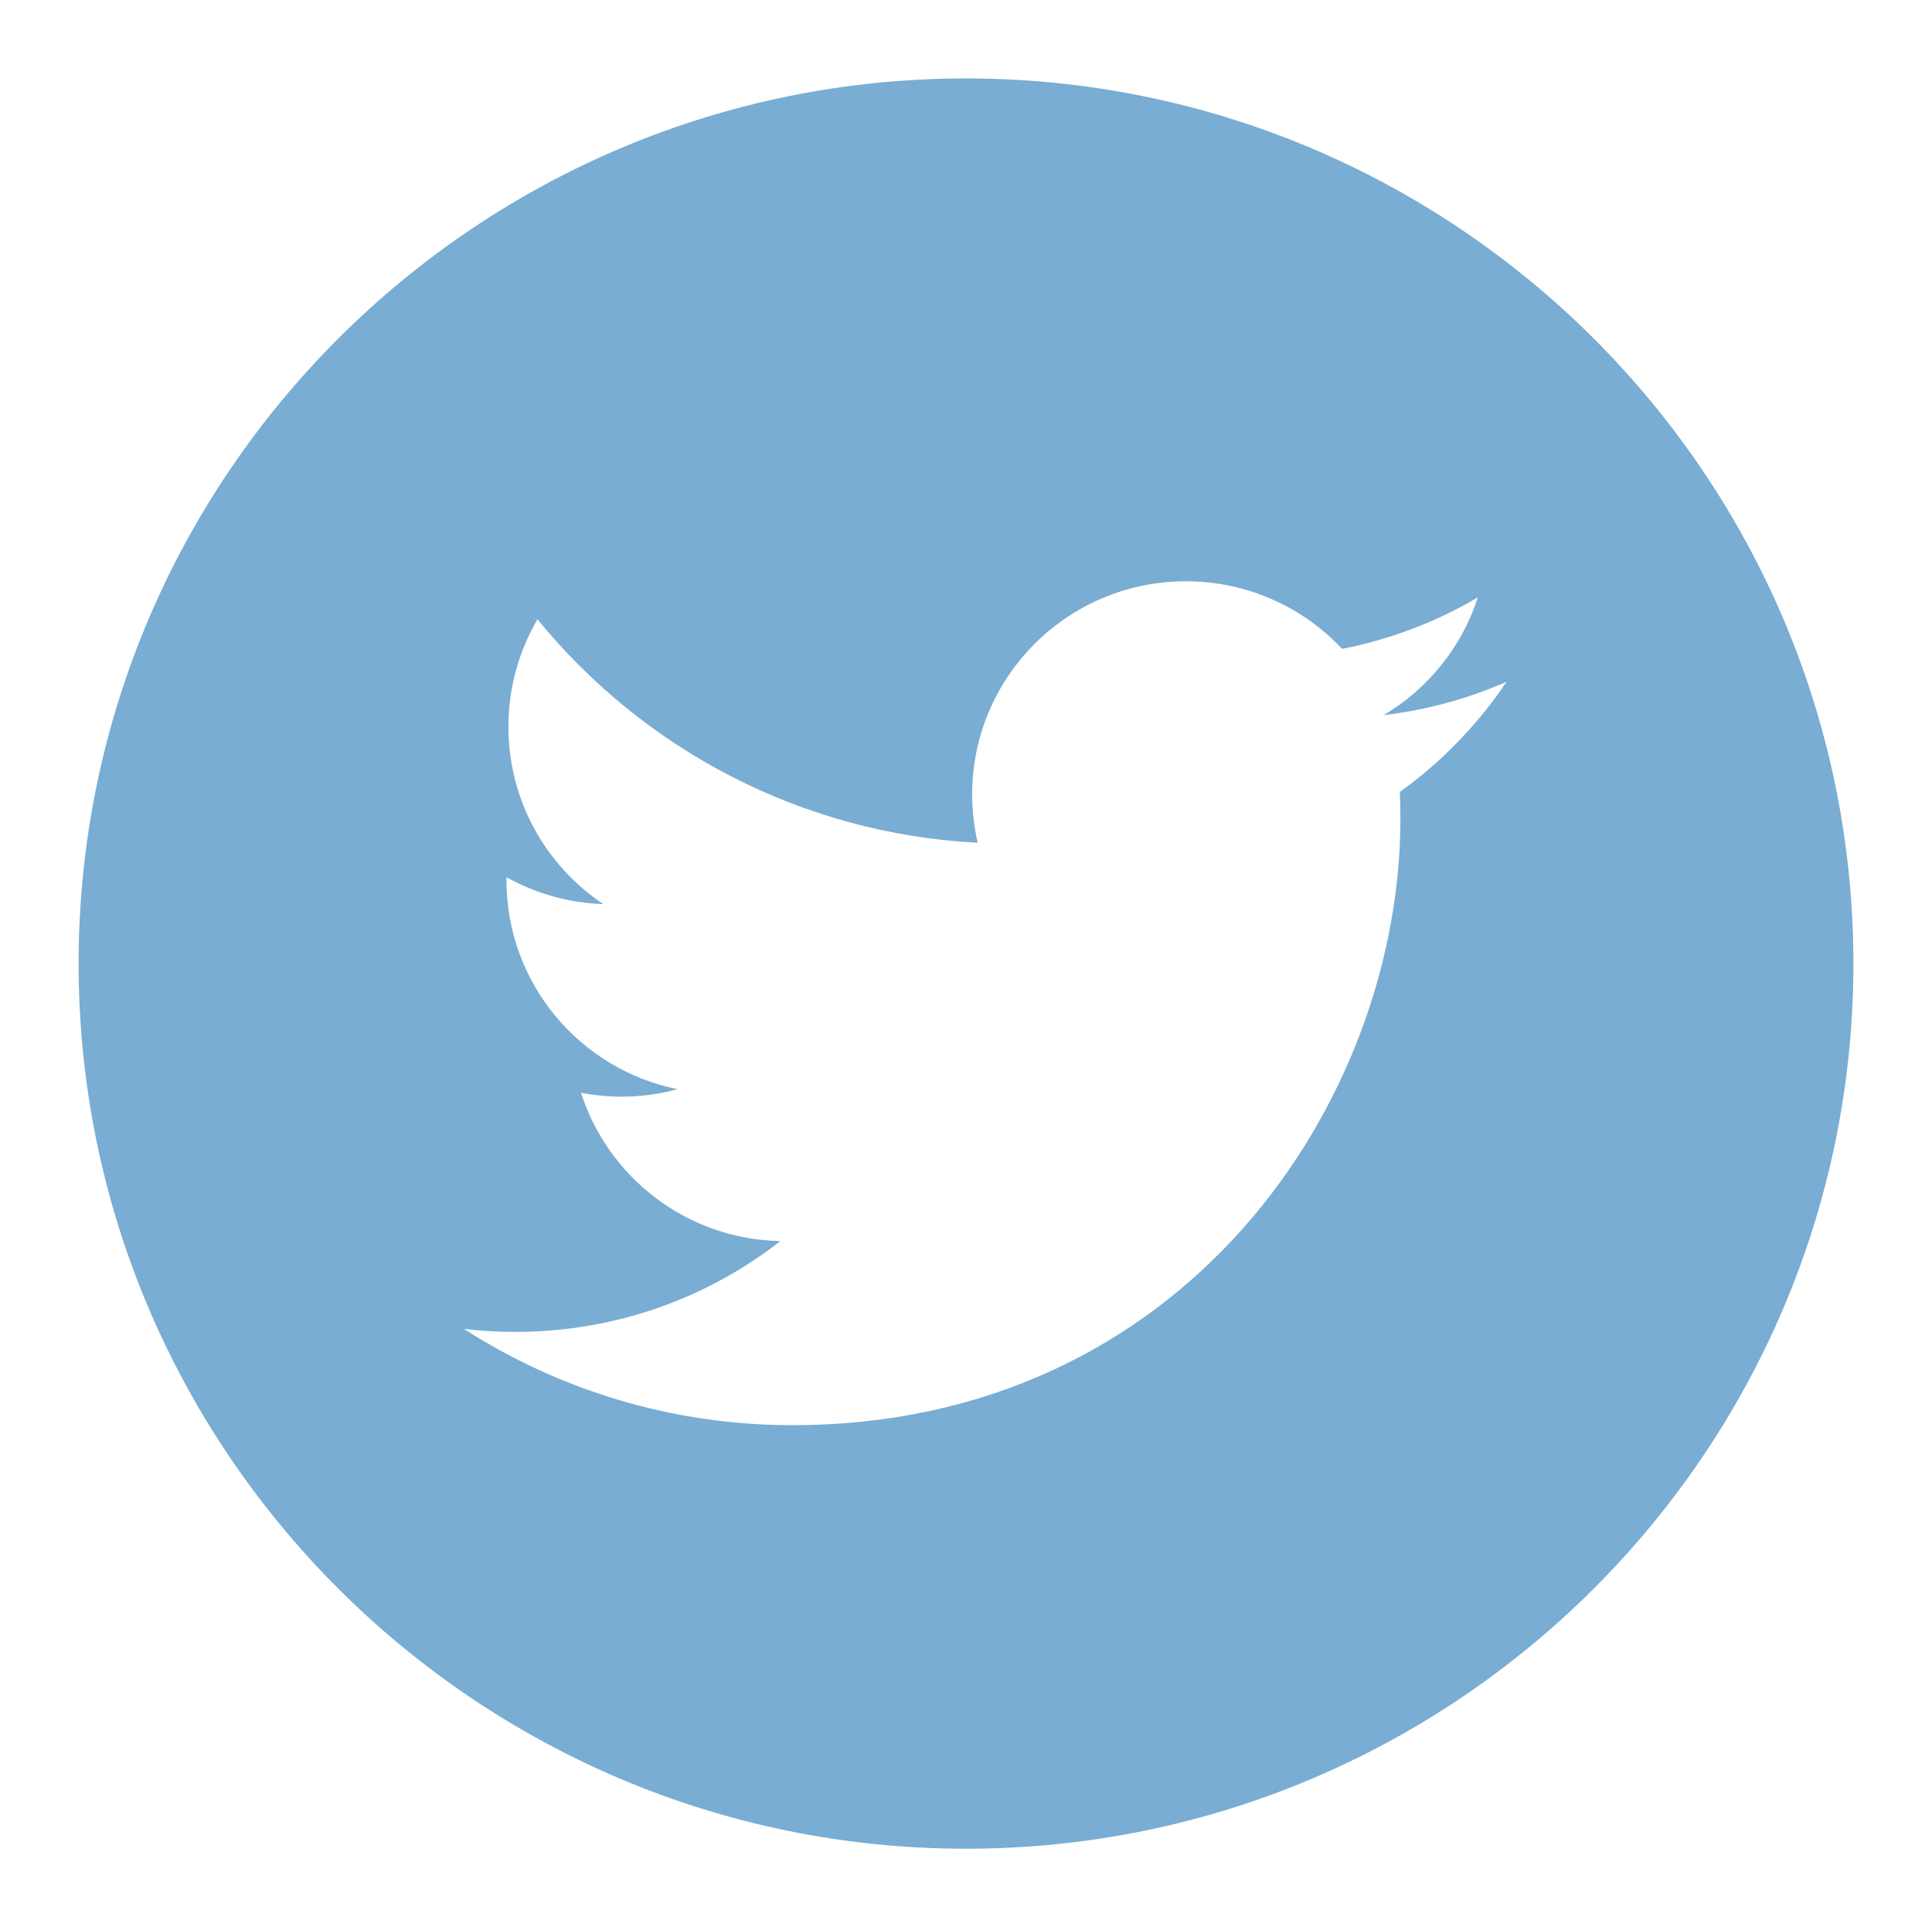 <svg xmlns:xlink="http://www.w3.org/1999/xlink" width="25.096" xmlns="http://www.w3.org/2000/svg" height="25.037" id="screenshot-bfea2e9c-f9c6-8049-8002-5ef03dcfe1b8" viewBox="-0.019 -0.019 25.096 25.037" style="-webkit-print-color-adjust: exact;" fill="none" version="1.1"><g id="shape-bfea2e9c-f9c6-8049-8002-5ef03dcfe1b8" width="50px" height="50px" rx="0" ry="0" style="fill: rgb(0, 0, 0);"><g id="shape-bfea2e9c-f9c6-8049-8002-5ef03dcfe1c0"><g class="fills" id="fills-bfea2e9c-f9c6-8049-8002-5ef03dcfe1c0"><path rx="0" ry="0" d="M12.546,1.000C6.190,0.991,1.012,6.141,1.002,12.483C0.993,18.824,6.156,23.990,12.512,24.000C18.868,24.009,24.047,18.859,24.056,12.517C24.066,6.176,18.903,1.010,12.546,1.000ZZM18.164,10.270C18.169,10.388,18.172,10.508,18.172,10.629C18.166,14.288,15.367,18.504,10.260,18.497C8.693,18.494,7.234,18.034,6.007,17.246C6.224,17.272,6.444,17.285,6.669,17.285C7.970,17.287,9.168,16.847,10.118,16.105C8.903,16.082,7.880,15.278,7.528,14.178C7.697,14.211,7.871,14.229,8.051,14.229C8.304,14.229,8.549,14.196,8.782,14.132C7.513,13.875,6.558,12.756,6.560,11.413C6.560,11.401,6.560,11.390,6.560,11.378C6.934,11.586,7.361,11.712,7.817,11.727C7.072,11.228,6.584,10.381,6.585,9.420C6.586,8.912,6.723,8.437,6.963,8.027C8.330,9.705,10.374,10.810,12.681,10.930C12.634,10.727,12.609,10.516,12.609,10.299C12.611,8.769,13.856,7.531,15.390,7.533C16.188,7.534,16.909,7.872,17.414,8.411C18.046,8.288,18.642,8.058,19.178,7.742C18.970,8.388,18.529,8.930,17.955,9.272C18.517,9.205,19.052,9.058,19.551,8.838C19.178,9.393,18.707,9.881,18.164,10.270ZZ" style="fill: rgb(121, 173, 211); fill-opacity: 1;"/></g></g></g></svg>